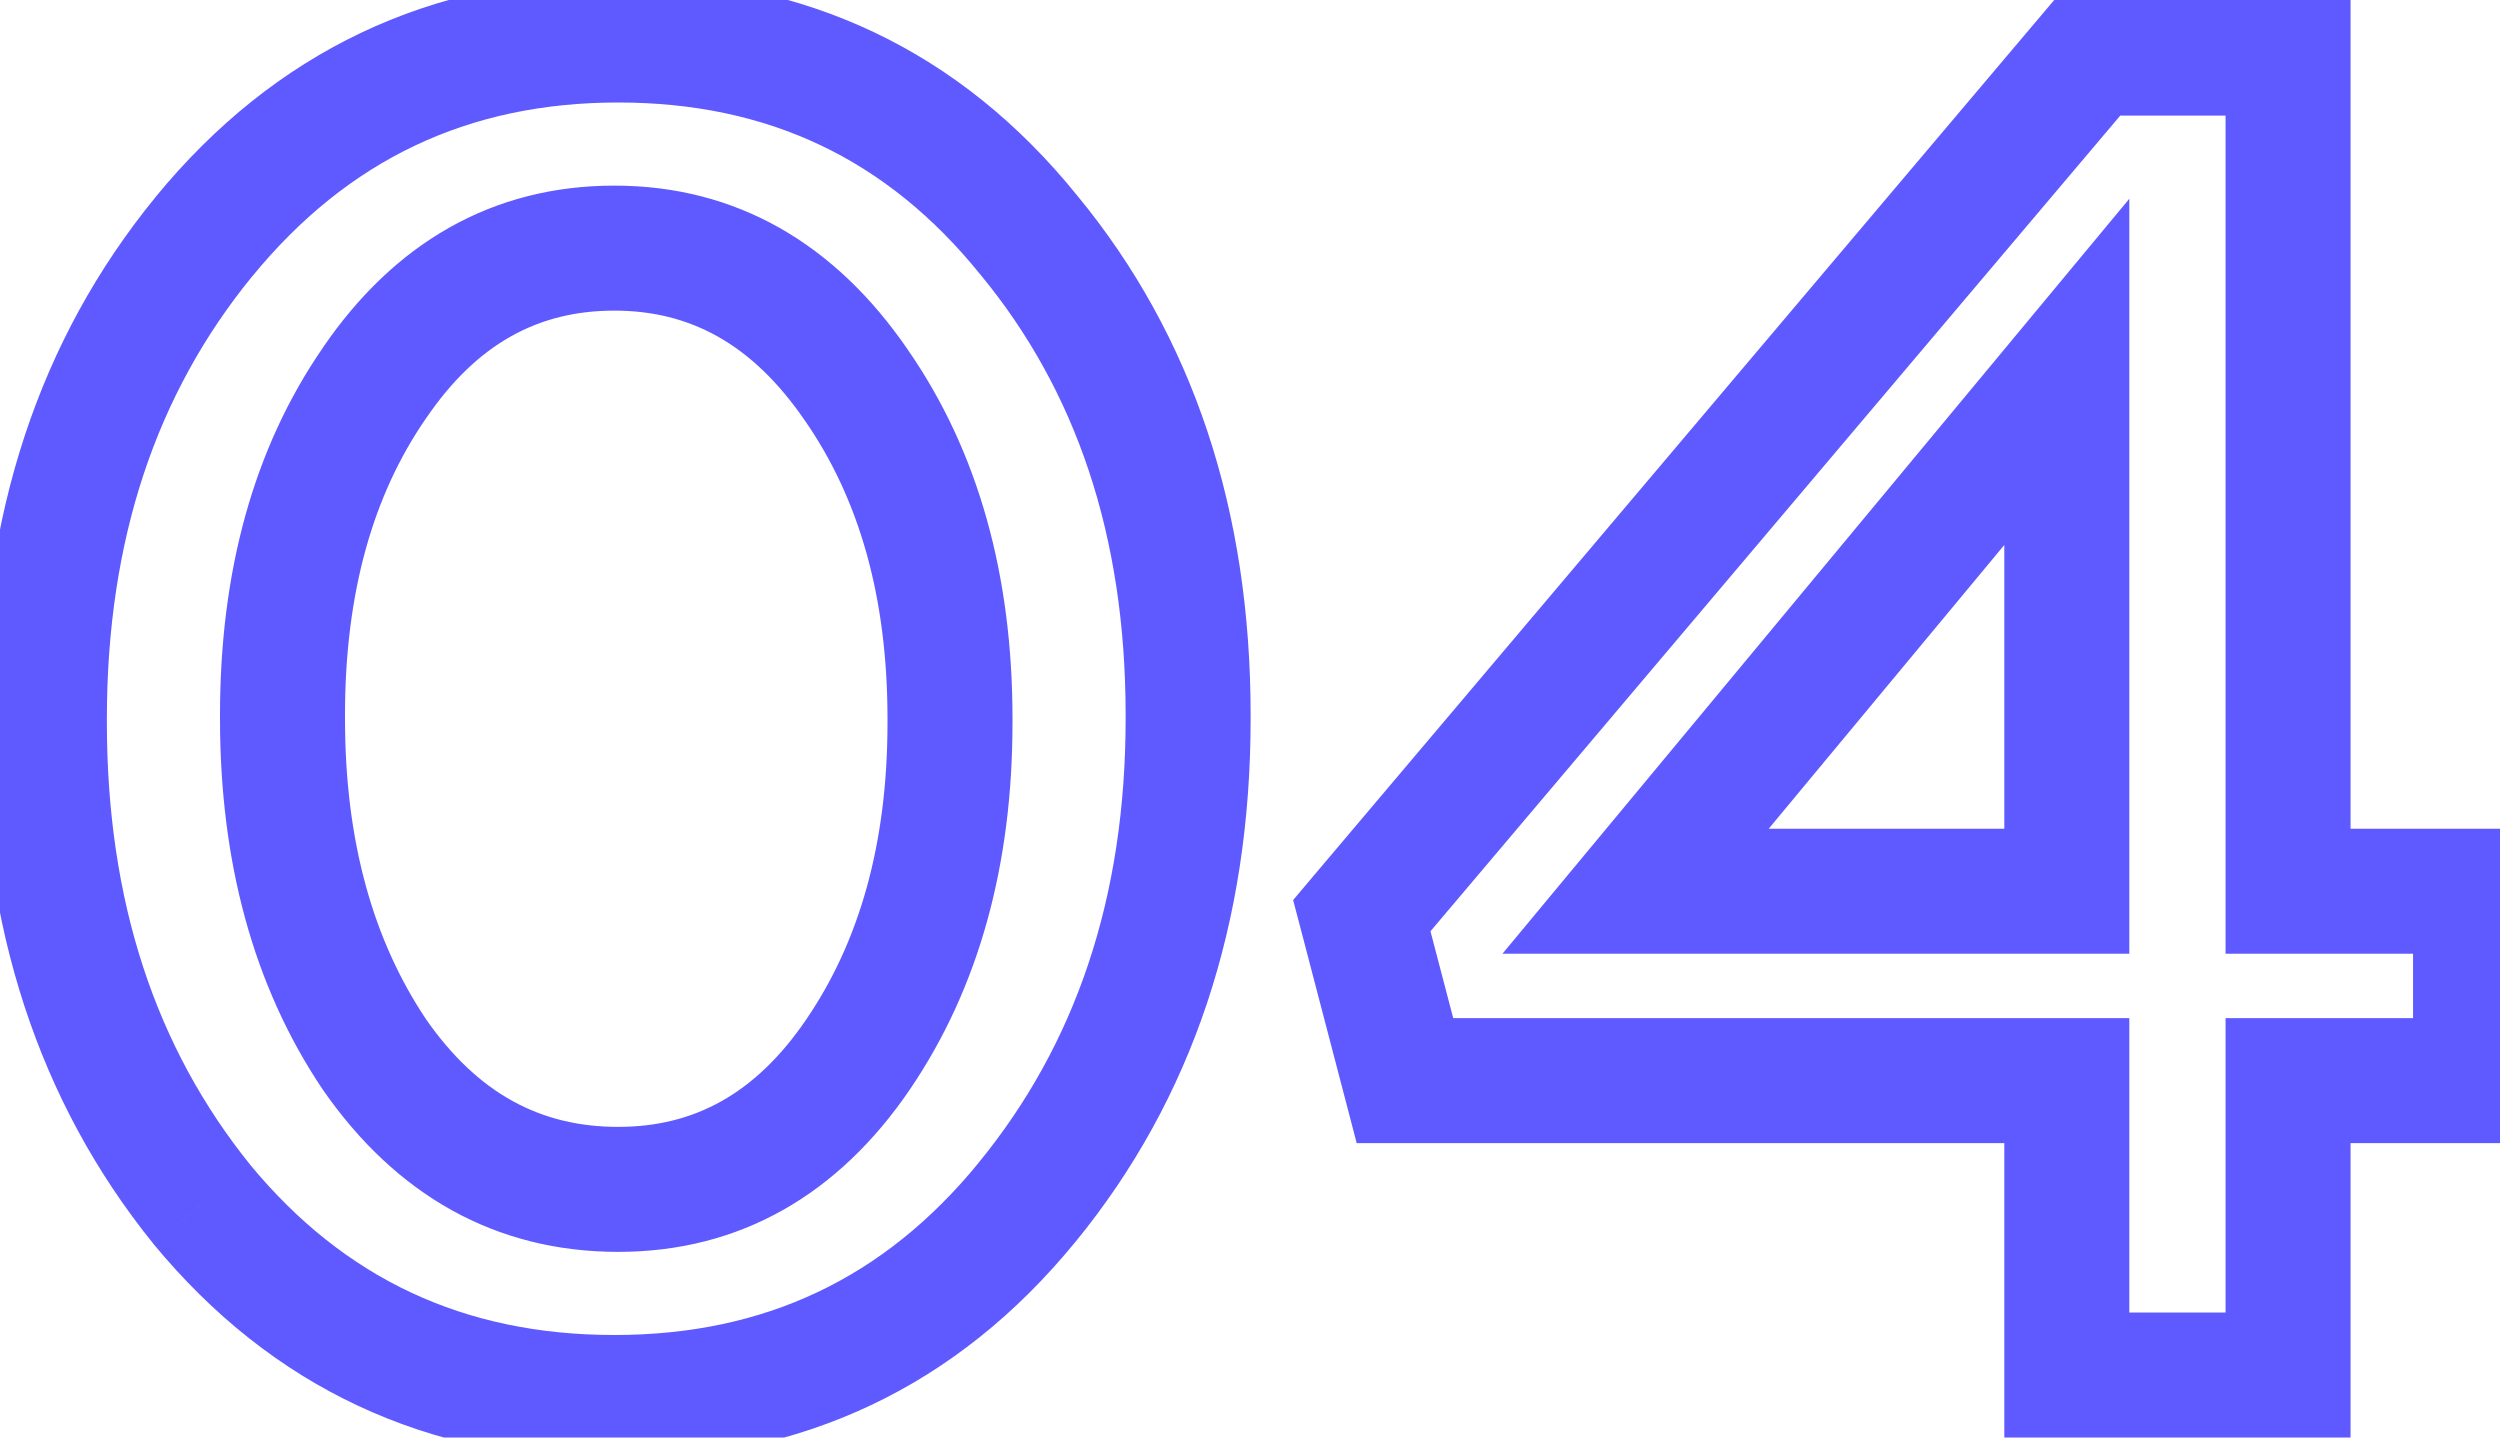 <svg width="40" height="23" viewBox="0 0 40 23" fill="none" xmlns="http://www.w3.org/2000/svg">
<path d="M16.43 19.24L15.656 18.606L15.656 18.607L16.43 19.24ZM3.23 19.27L2.452 19.898L2.459 19.907L3.23 19.27ZM3.26 3.79L2.486 3.156L2.486 3.157L3.26 3.79ZM16.46 3.76L15.682 4.388L15.689 4.396L16.46 3.76ZM13.73 16.87L14.557 17.433V17.433L13.73 16.87ZM13.7 6.16L12.875 6.725L12.879 6.73L13.7 6.16ZM5.99 6.13L6.813 6.698L6.817 6.693L5.99 6.13ZM5.99 16.87L5.16 17.427L5.164 17.434L5.169 17.44L5.99 16.87ZM15.656 18.607C14.147 20.453 12.232 21.36 9.83 21.36V23.36C12.828 23.36 15.313 22.187 17.204 19.873L15.656 18.607ZM9.83 21.36C7.425 21.36 5.509 20.46 4.001 18.634L2.459 19.907C4.351 22.2 6.835 23.36 9.83 23.36V21.36ZM4.008 18.642C2.492 16.765 1.71 14.426 1.71 11.56H-0.29C-0.29 14.814 0.608 17.615 2.452 19.898L4.008 18.642ZM1.71 11.56V11.5H-0.29V11.56H1.71ZM1.71 11.5C1.71 8.637 2.5 6.3 4.034 4.423L2.486 3.157C0.62 5.44 -0.29 8.243 -0.29 11.5H1.71ZM4.034 4.424C5.565 2.554 7.492 1.64 9.89 1.64V-0.36C6.888 -0.36 4.395 0.826 2.486 3.156L4.034 4.424ZM9.89 1.64C12.291 1.64 14.194 2.546 15.682 4.388L17.238 3.132C15.366 0.814 12.889 -0.36 9.89 -0.36V1.64ZM15.689 4.396C17.22 6.252 18.01 8.577 18.01 11.44H20.01C20.01 8.183 19.1 5.388 17.231 3.123L15.689 4.396ZM18.01 11.44V11.5H20.01V11.44H18.01ZM18.01 11.5C18.01 14.36 17.211 16.708 15.656 18.606L17.204 19.874C19.089 17.572 20.01 14.76 20.01 11.5H18.01ZM9.89 20.03C11.839 20.03 13.413 19.113 14.557 17.433L12.903 16.307C12.087 17.507 11.101 18.03 9.89 18.03V20.03ZM14.557 17.433C15.671 15.795 16.2 13.819 16.2 11.56H14.2C14.2 13.501 13.749 15.065 12.903 16.307L14.557 17.433ZM16.2 11.56V11.5H14.2V11.56H16.2ZM16.2 11.5C16.2 9.219 15.66 7.229 14.521 5.59L12.879 6.73C13.74 7.971 14.2 9.541 14.2 11.5H16.2ZM14.525 5.595C13.365 3.901 11.784 2.97 9.83 2.97V4.97C11.036 4.97 12.035 5.499 12.875 6.725L14.525 5.595ZM9.83 2.97C7.881 2.97 6.307 3.887 5.163 5.567L6.817 6.693C7.633 5.493 8.619 4.97 9.83 4.97V2.97ZM5.167 5.562C4.048 7.184 3.52 9.164 3.52 11.44H5.52C5.52 9.476 5.972 7.916 6.813 6.698L5.167 5.562ZM3.52 11.44V11.5H5.52V11.44H3.52ZM3.52 11.5C3.52 13.777 4.048 15.771 5.16 17.427L6.82 16.313C5.972 15.049 5.52 13.463 5.52 11.5H3.52ZM5.169 17.44C6.335 19.119 7.927 20.03 9.89 20.03V18.03C8.653 18.03 7.645 17.501 6.811 16.3L5.169 17.44ZM33.069 22H32.069V23H33.069V22ZM33.069 17.29H34.069V16.29H33.069V17.29ZM22.479 17.29L21.512 17.543L21.707 18.29H22.479V17.29ZM21.789 14.65L21.025 14.004L20.69 14.401L20.822 14.903L21.789 14.65ZM33.459 0.85V-0.15H32.995L32.695 0.204L33.459 0.85ZM36.609 0.85H37.609V-0.15H36.609V0.85ZM36.609 14.26H35.609V15.26H36.609V14.26ZM39.609 14.26H40.609V13.26H39.609V14.26ZM39.609 17.29V18.29H40.609V17.29H39.609ZM36.609 17.29V16.29H35.609V17.29H36.609ZM36.609 22V23H37.609V22H36.609ZM26.169 14.26L25.4 13.621L24.039 15.26H26.169V14.26ZM33.069 14.26V15.26H34.069V14.26H33.069ZM33.069 5.95H34.069V3.18L32.3 5.311L33.069 5.95ZM34.069 22V17.29H32.069V22H34.069ZM33.069 16.29H22.479V18.29H33.069V16.29ZM23.447 17.037L22.756 14.397L20.822 14.903L21.512 17.543L23.447 17.037ZM22.553 15.296L34.223 1.496L32.695 0.204L21.025 14.004L22.553 15.296ZM33.459 1.85H36.609V-0.15H33.459V1.85ZM35.609 0.85V14.26H37.609V0.85H35.609ZM36.609 15.26H39.609V13.26H36.609V15.26ZM38.609 14.26V17.29H40.609V14.26H38.609ZM39.609 16.29H36.609V18.29H39.609V16.29ZM35.609 17.29V22H37.609V17.29H35.609ZM36.609 21H33.069V23H36.609V21ZM26.169 15.26H33.069V13.26H26.169V15.26ZM34.069 14.26V5.95H32.069V14.26H34.069ZM32.3 5.311L25.4 13.621L26.938 14.899L33.838 6.589L32.3 5.311Z" fill="#5E5AFF"/>
</svg>
